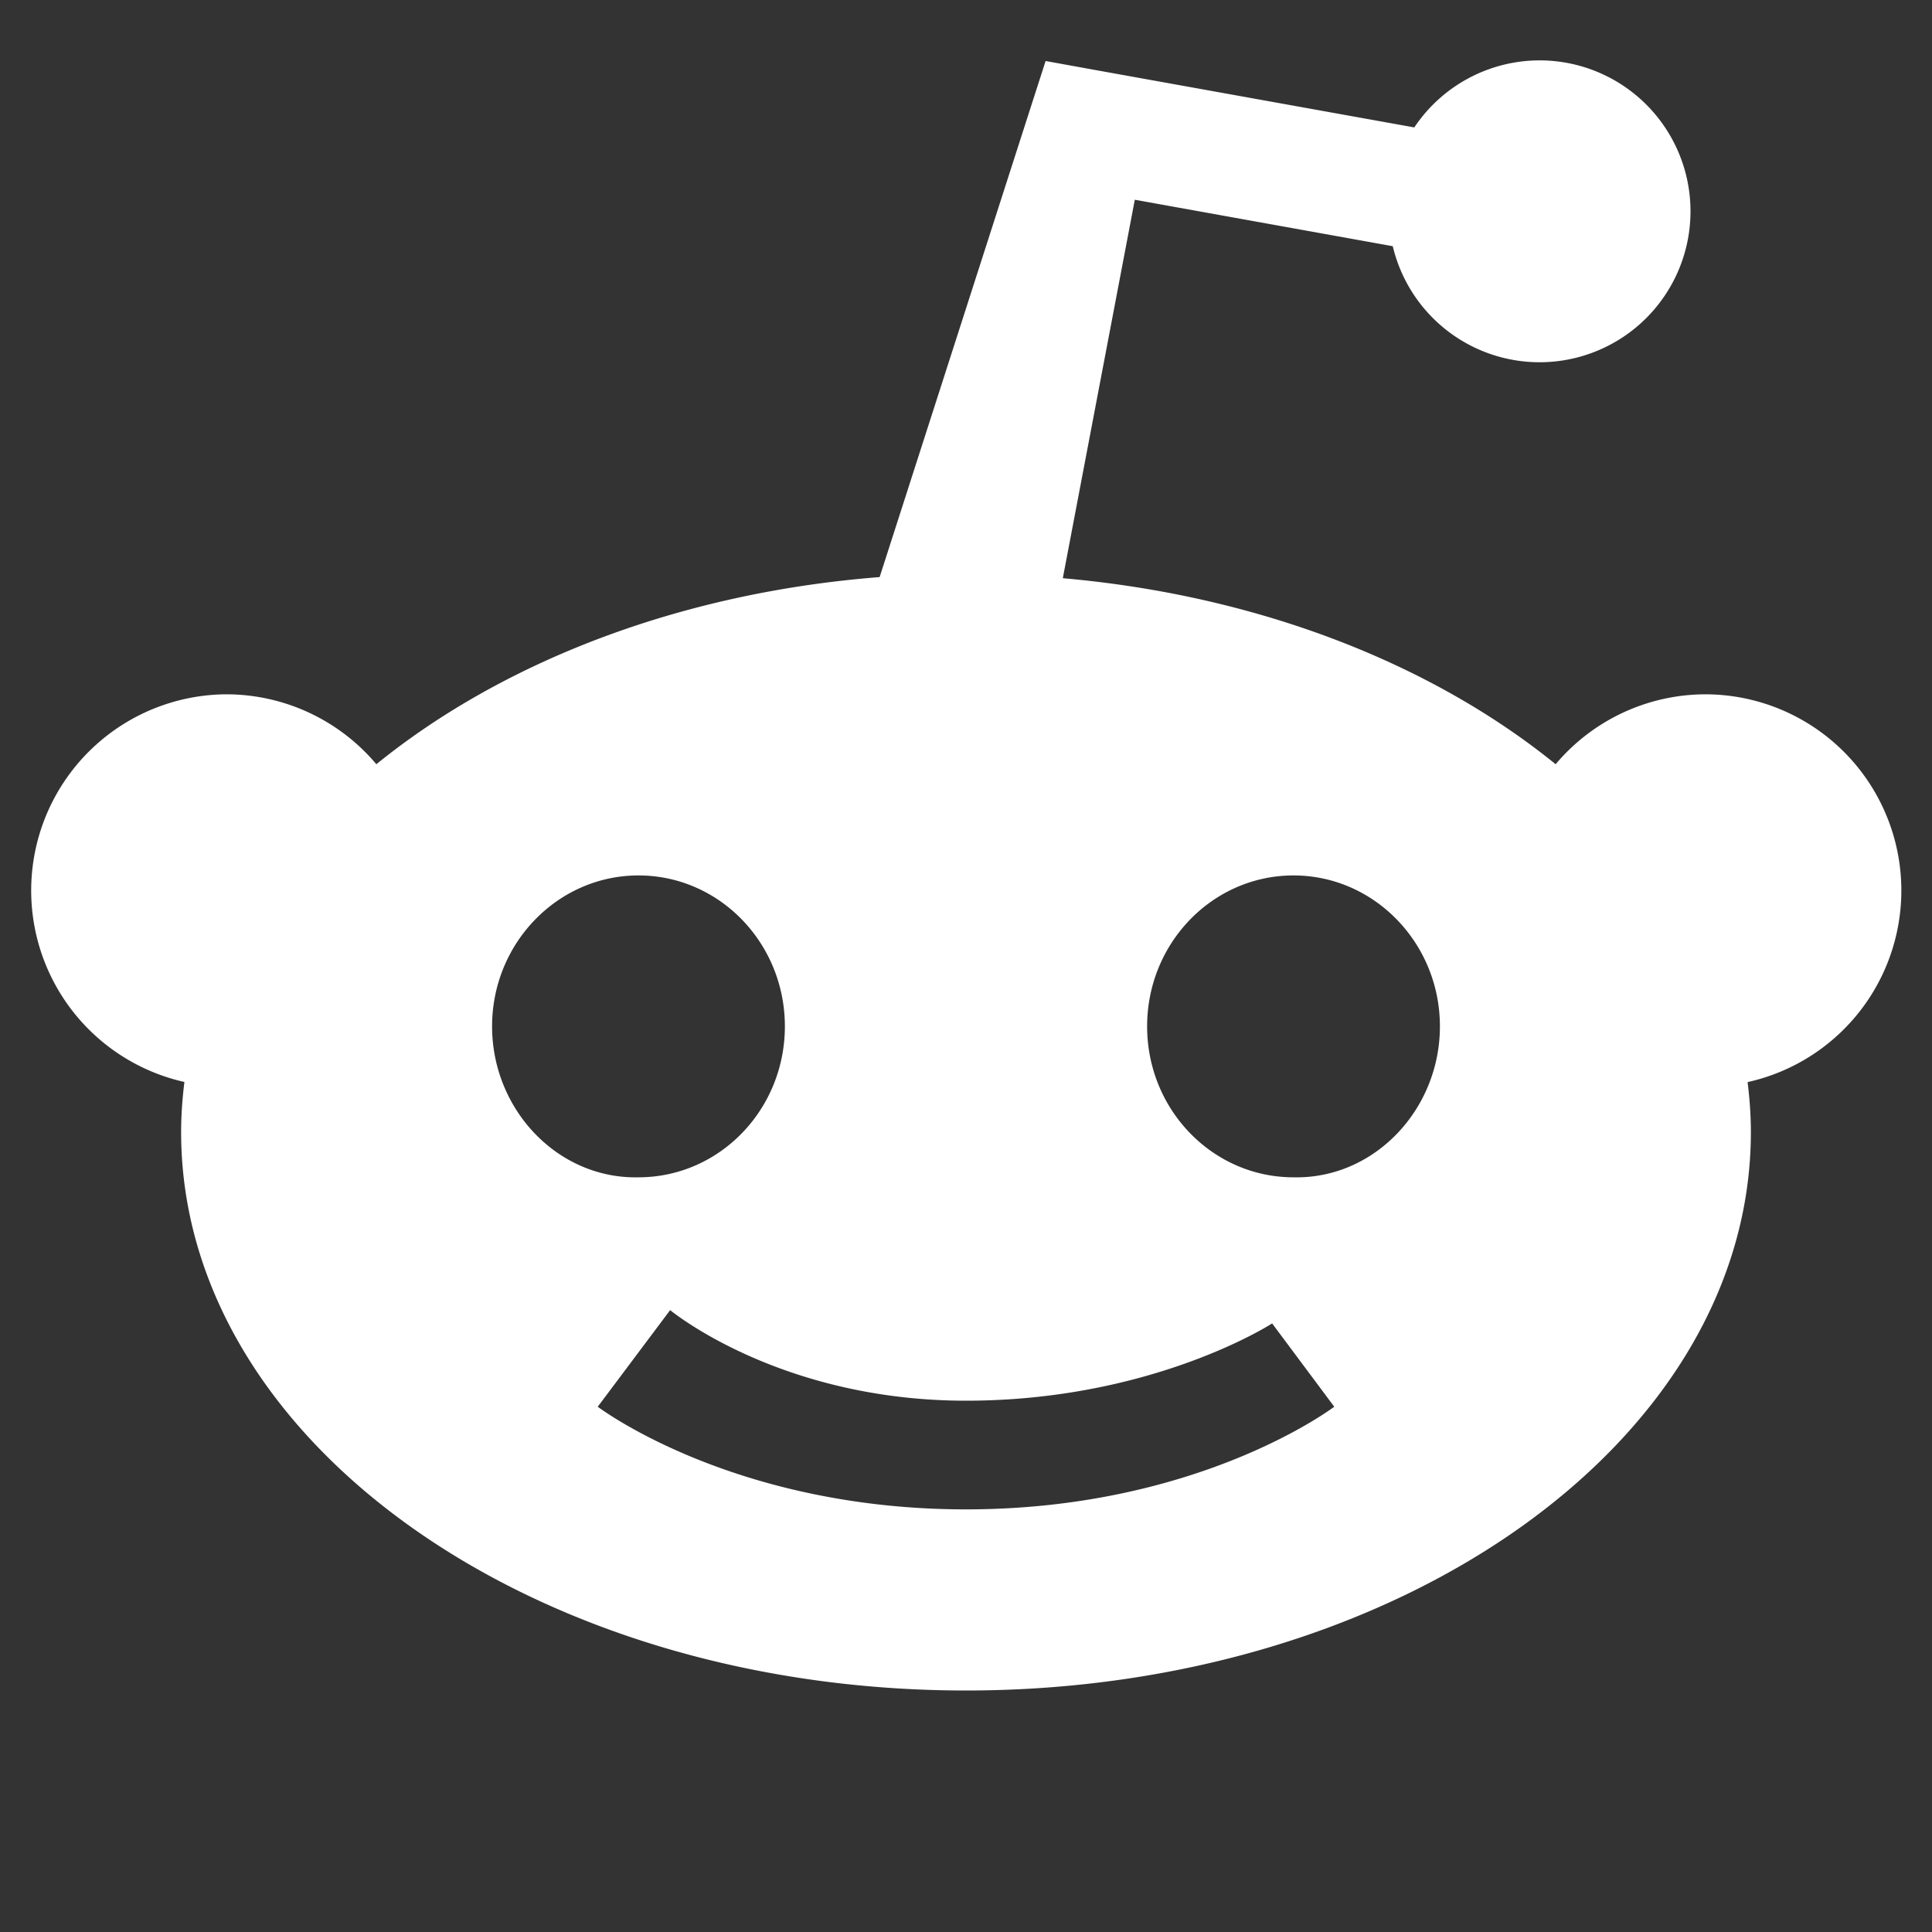 <svg fill="#FFFFFF" xmlns="http://www.w3.org/2000/svg"  viewBox="0 0 64 64" width="50px" height="50px"><rect x="0" y="0" width="64" height="64" fill="#333333" stroke="none"/><path d="M 51 2 A 5 5 0 0 0 46.85 4.221 L 36.354 2.332 L 34.637 2.021 L 34.062 3.807 L 29.139 19.117 C 22.506 19.634 16.64 21.931 12.467 25.316 A 6.5 6.5 0 0 0 7.5 23 A 6.5 6.5 0 0 0 6.109 35.842 C 6.041 36.388 6 36.941 6 37.5 C 6 47.72 17.64 56 32 56 C 46.36 56 58 47.72 58 37.5 C 58 36.942 57.959 36.391 57.891 35.846 A 6.5 6.5 0 0 0 56.5 23 A 6.5 6.5 0 0 0 51.533 25.316 C 47.433 21.991 41.697 19.723 35.207 19.154 L 37.592 6.617 L 46.137 8.156 A 5 5 0 0 0 51 12 A 5 5 0 0 0 51 2 z M 21.15 29 C 23.83 29 26 31.24 26 34 C 26 36.76 23.83 39 21.15 39 C 18.48 39.06 16.301 36.76 16.301 34 C 16.301 31.24 18.48 29 21.15 29 z M 42.85 29 C 45.52 29 47.699 31.24 47.699 34 C 47.699 36.76 45.52 39.06 42.85 39 C 40.17 39 38 36.76 38 34 C 38 31.24 40.17 29 42.85 29 z M 22.199 43.4 C 22.229 43.42 25.83 46.4 32 46.4 C 38.17 46.4 42.111 43.86 42.141 43.84 L 44.199 46.6 C 44.009 46.74 39.58 50 32 50 C 24.42 50 19.991 46.74 19.801 46.6 L 22.199 43.4 z"/></svg>